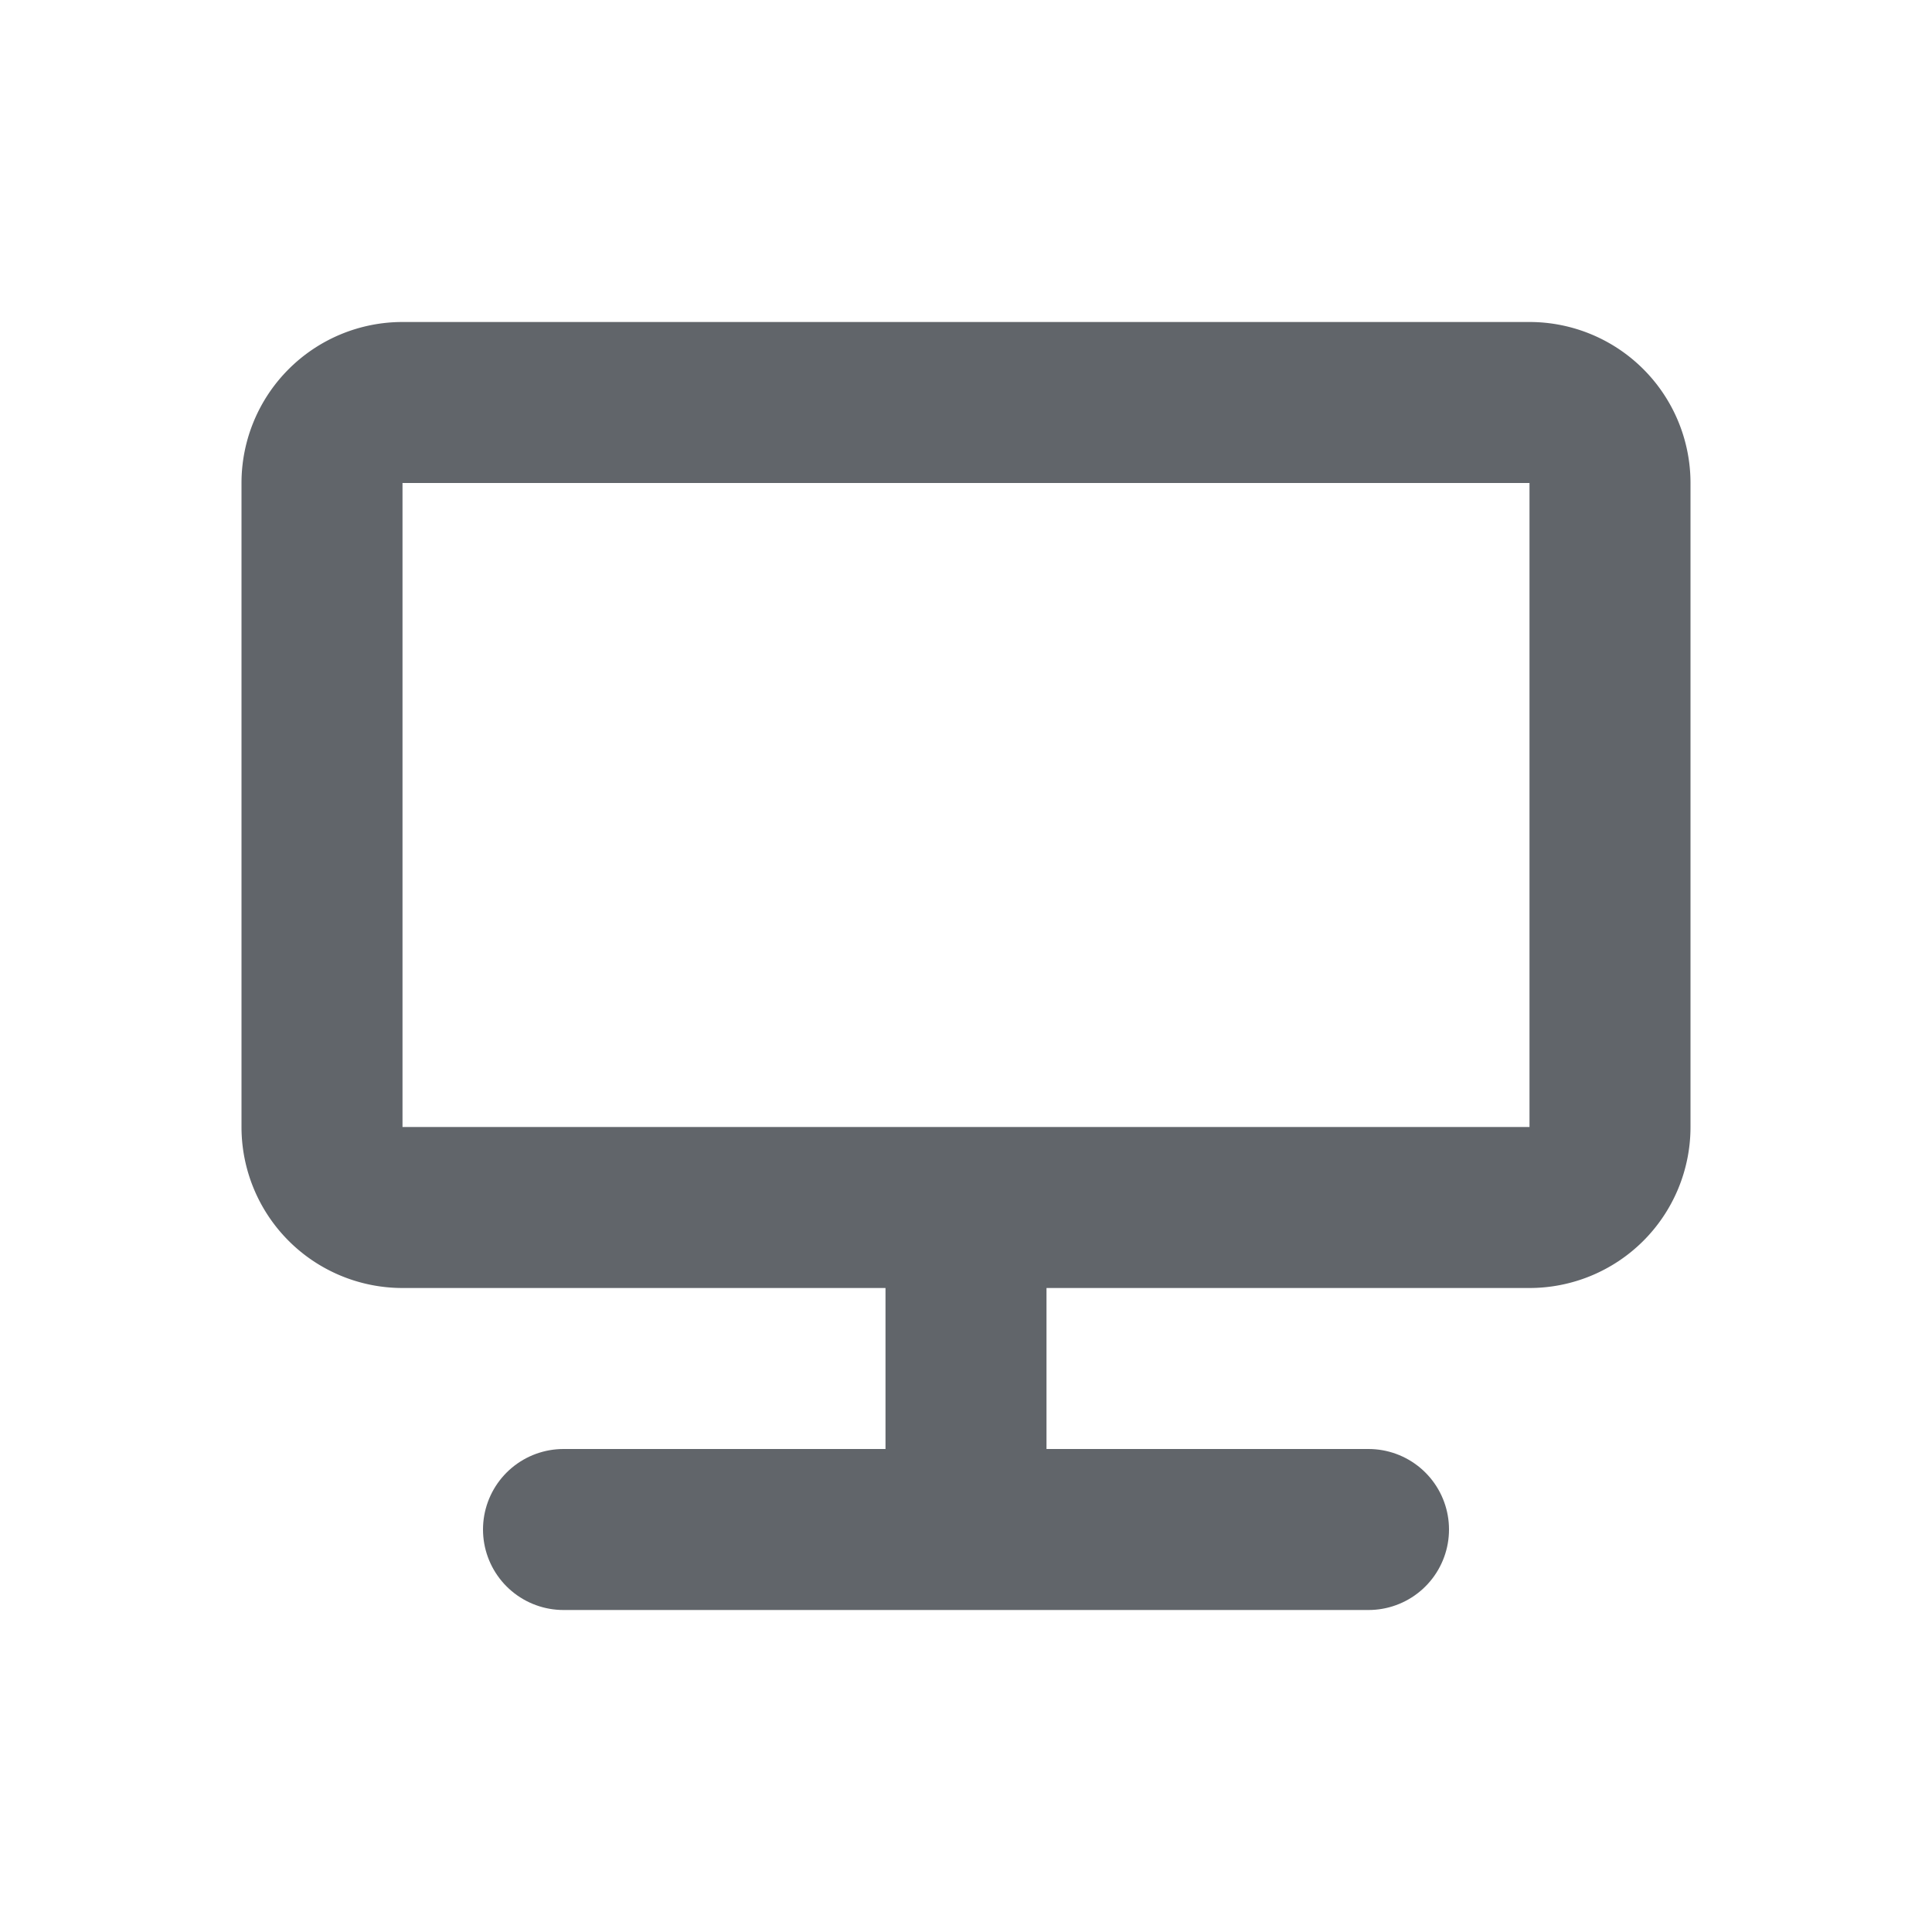 <svg width="24" height="24" fill="none" xmlns="http://www.w3.org/2000/svg"><path d="M4 6a1 1 0 0 1 1-1h14a1 1 0 0 1 1 1v8a1 1 0 0 1-1 1H5a1 1 0 0 1-1-1V6z" stroke="#61656A" stroke-width="2" stroke-linejoin="round"/><path d="M7 19h10" stroke="#61656A" stroke-width="2" stroke-linecap="round"/><path d="M12 18.5V15" stroke="#61656A" stroke-width="2"/></svg>